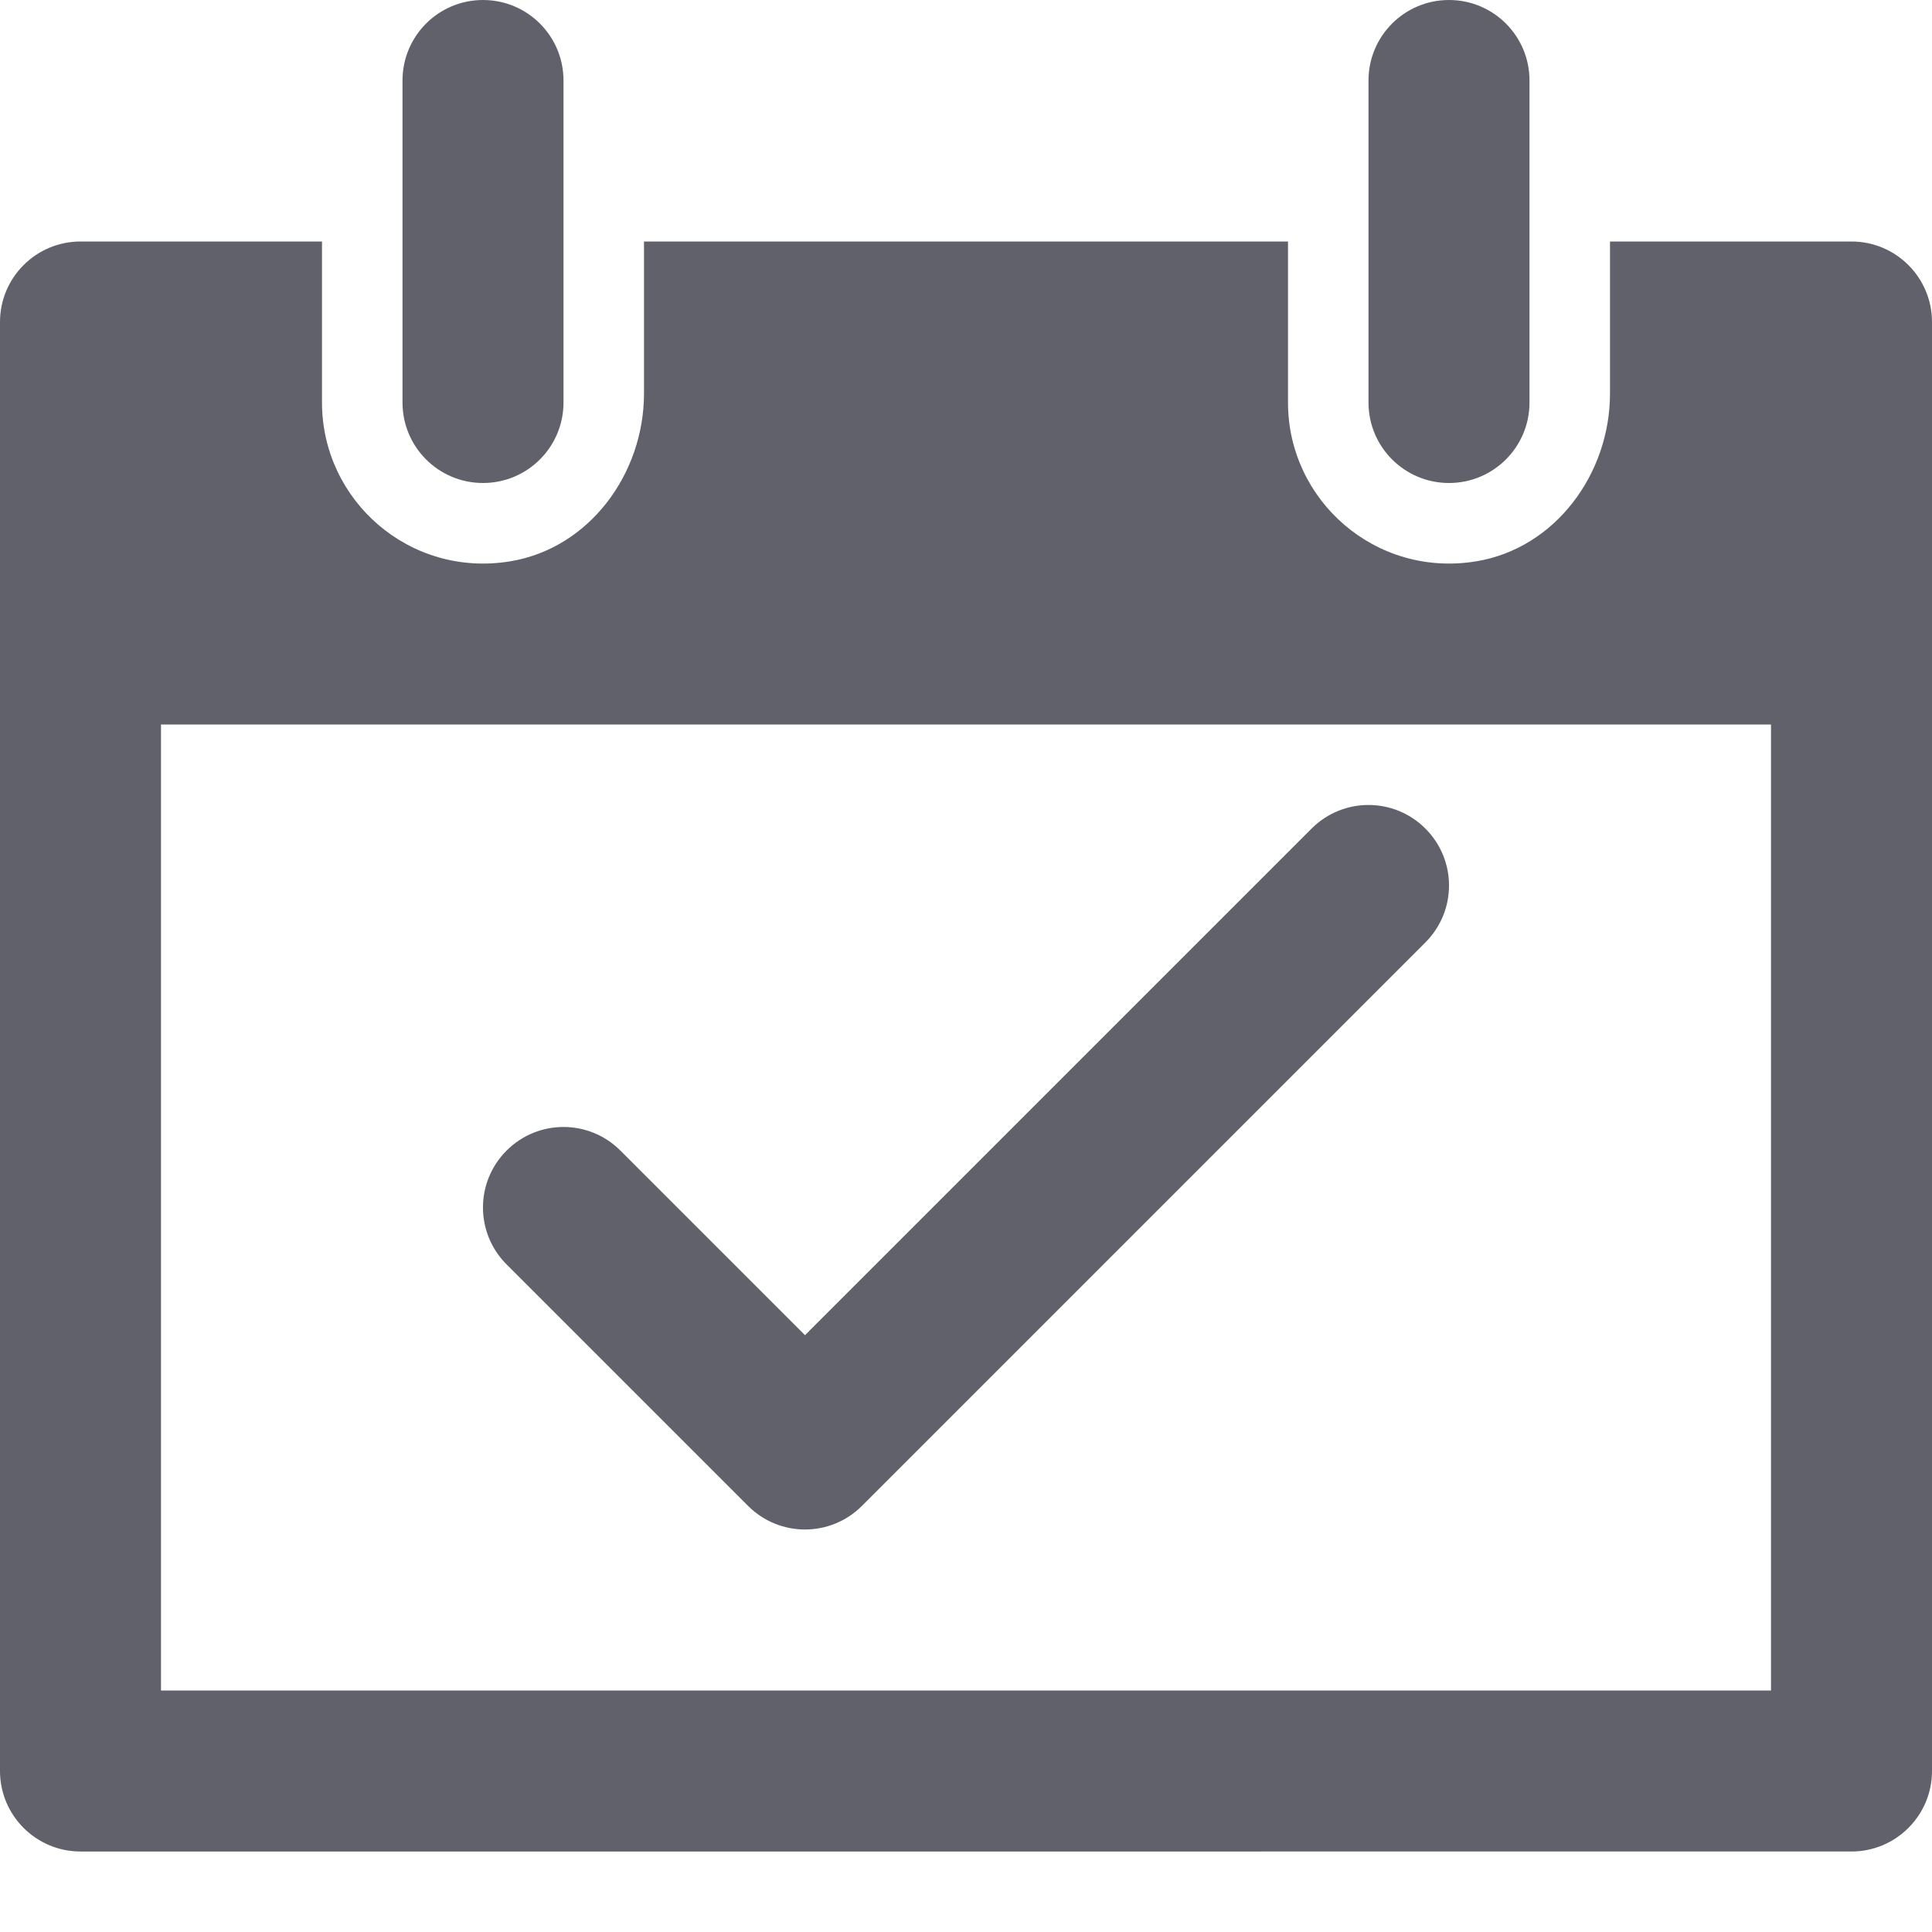 <svg xmlns="http://www.w3.org/2000/svg" height="24" width="24" viewBox="0 0 24 24"><path data-color="color-2" d="M9.293,18.707c.195,.195,.451,.293,.707,.293s.512-.098,.707-.293l7-7c.391-.391,.391-1.023,0-1.414s-1.023-.391-1.414,0l-6.293,6.293-2.293-2.293c-.391-.391-1.023-.391-1.414,0s-.391,1.023,0,1.414l3,3Z" fill="#61616b"></path><path data-color="color-2" d="M6,6c.552,0,1-.447,1-1V1c0-.553-.448-1-1-1s-1,.447-1,1V5c0,.553,.448,1,1,1Z" fill="#61616b"></path><path d="M23,3h-3v1.888c0,.997-.679,1.923-1.662,2.085-1.252,.206-2.338-.759-2.338-1.972V3H8v1.888c0,.997-.679,1.923-1.662,2.085-1.252,.206-2.338-.759-2.338-1.972V3H1c-.552,0-1,.448-1,1V22c0,.552,.448,1,1,1H23c.552,0,1-.448,1-1V4c0-.552-.448-1-1-1Zm-1,18H2V9H22v12Z" fill="#61616b"></path><path data-color="color-2" d="M18,6c.552,0,1-.447,1-1V1c0-.553-.448-1-1-1s-1,.447-1,1V5c0,.553,.448,1,1,1Z" fill="#61616b"></path></svg>